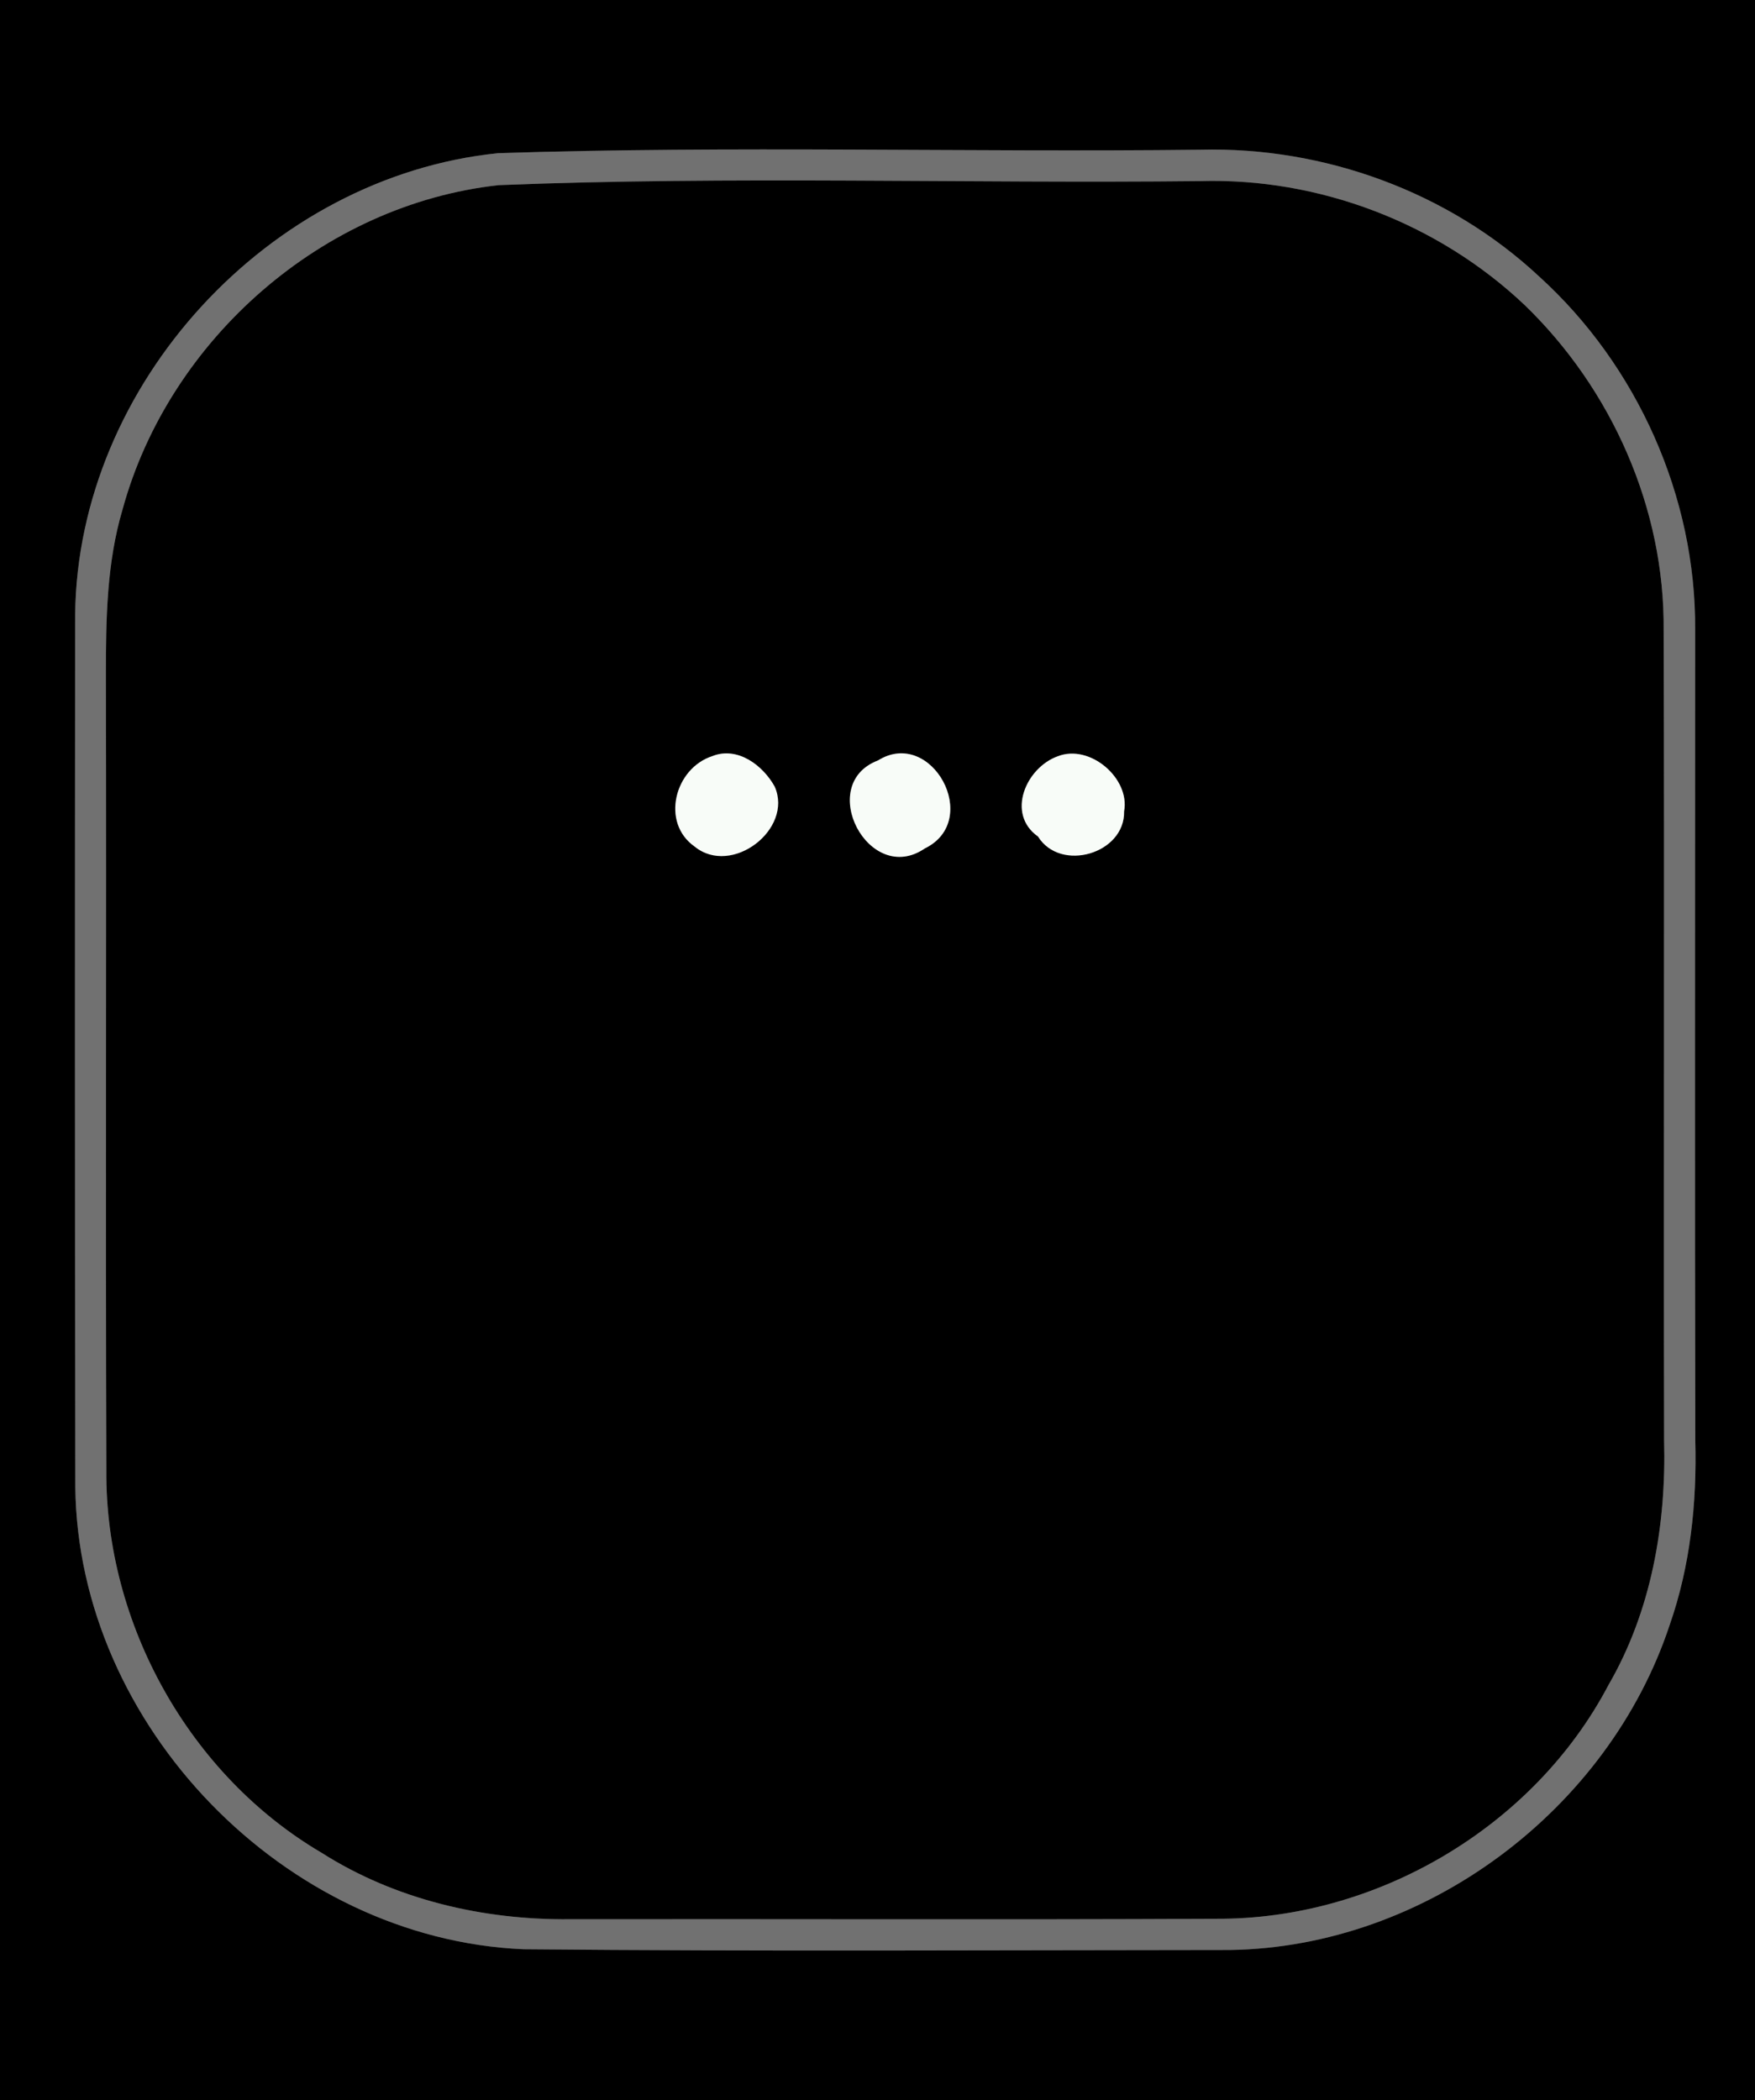 <?xml version="1.0" encoding="UTF-8" ?>
<!DOCTYPE svg PUBLIC "-//W3C//DTD SVG 1.1//EN" "http://www.w3.org/Graphics/SVG/1.1/DTD/svg11.dtd">
<svg width="117px" height="140px" viewBox="0 0 117 140" version="1.1" xmlns="http://www.w3.org/2000/svg">
<rect x="0" y="0" width="117" height="140" fill="#333333" stroke="none"/>
<g id="#000000ff">
<path fill="#000000" opacity="1.00" d=" M 0.00 0.00 L 117.00 0.00 L 117.00 140.00 L 0.00 140.00 L 0.00 0.00 M 33.21 10.21 C 17.95 11.76 5.19 25.59 5.01 40.95 C 4.99 60.33 4.99 79.71 5.02 99.10 C 5.19 115.03 18.99 129.25 34.90 129.93 C 50.60 130.08 66.31 129.99 82.01 129.98 C 95.04 129.78 107.22 120.65 111.31 108.32 C 112.69 104.37 113.13 100.18 113.02 96.02 C 112.98 78.01 113.01 59.99 113.01 41.98 C 113.07 33.13 109.16 24.37 102.61 18.43 C 96.57 12.79 88.27 9.77 80.03 9.98 C 64.43 10.16 48.80 9.70 33.21 10.21 Z" />
<path fill="#000000" opacity="1.00" d=" M 33.26 12.34 C 48.83 11.72 64.43 12.24 80.01 12.07 C 87.95 11.84 95.87 14.87 101.64 20.33 C 107.45 25.94 110.99 33.90 110.91 42.02 C 110.97 60.01 110.90 78.01 110.94 96.00 C 111.09 101.64 110.09 107.39 107.23 112.32 C 102.24 121.81 91.72 127.98 81.02 127.90 C 66.68 127.97 52.35 127.91 38.01 127.93 C 32.22 127.99 26.36 126.63 21.44 123.50 C 12.62 118.32 7.01 108.22 7.09 98.01 C 7.03 80.33 7.10 62.65 7.06 44.97 C 7.06 41.28 7.11 37.53 8.17 33.96 C 11.27 22.62 21.53 13.62 33.26 12.34 M 47.49 50.40 C 44.98 51.21 44.03 54.83 46.31 56.43 C 48.78 58.44 52.89 55.28 51.65 52.44 C 50.87 51.02 49.17 49.73 47.49 50.40 M 58.53 50.69 C 54.36 52.28 57.93 59.11 61.66 56.55 C 65.50 54.68 62.10 48.46 58.53 50.69 M 70.52 50.41 C 68.41 51.16 67.05 54.24 69.20 55.76 C 70.70 58.17 75.00 56.91 74.94 54.08 C 75.35 51.88 72.66 49.57 70.52 50.41 Z" />
</g>
<g id="#717171ff">
<path fill="#717171" opacity="1.00" d=" M 33.21 10.21 C 48.80 9.70 64.43 10.16 80.03 9.98 C 88.27 9.77 96.57 12.79 102.61 18.43 C 109.16 24.37 113.07 33.13 113.01 41.98 C 113.01 59.99 112.98 78.01 113.02 96.02 C 113.13 100.18 112.69 104.37 111.31 108.32 C 107.22 120.65 95.04 129.78 82.01 129.98 C 66.31 129.99 50.60 130.08 34.90 129.93 C 18.99 129.25 5.19 115.03 5.02 99.10 C 4.99 79.71 4.99 60.33 5.01 40.95 C 5.19 25.59 17.95 11.76 33.21 10.21 M 33.26 12.34 C 21.53 13.62 11.27 22.62 8.17 33.96 C 7.11 37.53 7.06 41.28 7.06 44.97 C 7.10 62.65 7.03 80.33 7.09 98.01 C 7.01 108.22 12.62 118.32 21.44 123.50 C 26.36 126.63 32.22 127.99 38.01 127.93 C 52.35 127.91 66.68 127.97 81.02 127.90 C 91.72 127.98 102.24 121.81 107.23 112.32 C 110.09 107.39 111.09 101.64 110.94 96.00 C 110.90 78.01 110.97 60.01 110.91 42.02 C 110.99 33.90 107.45 25.94 101.64 20.33 C 95.87 14.87 87.95 11.84 80.01 12.07 C 64.43 12.24 48.83 11.72 33.26 12.34 Z" />
</g>
<g id="#f8fcf8ff">
<path fill="#f8fcf8" opacity="1.00" d=" M 47.49 50.40 C 49.17 49.73 50.87 51.02 51.65 52.44 C 52.89 55.28 48.78 58.44 46.31 56.43 C 44.03 54.83 44.98 51.21 47.49 50.40 Z" />
<path fill="#f8fcf8" opacity="1.00" d=" M 58.53 50.69 C 62.10 48.46 65.50 54.68 61.66 56.55 C 57.93 59.11 54.36 52.28 58.53 50.69 Z" />
<path fill="#f8fcf8" opacity="1.00" d=" M 70.52 50.41 C 72.66 49.57 75.35 51.88 74.94 54.08 C 75.00 56.91 70.70 58.17 69.20 55.76 C 67.05 54.24 68.41 51.16 70.52 50.41 Z" />
</g>
</svg>
